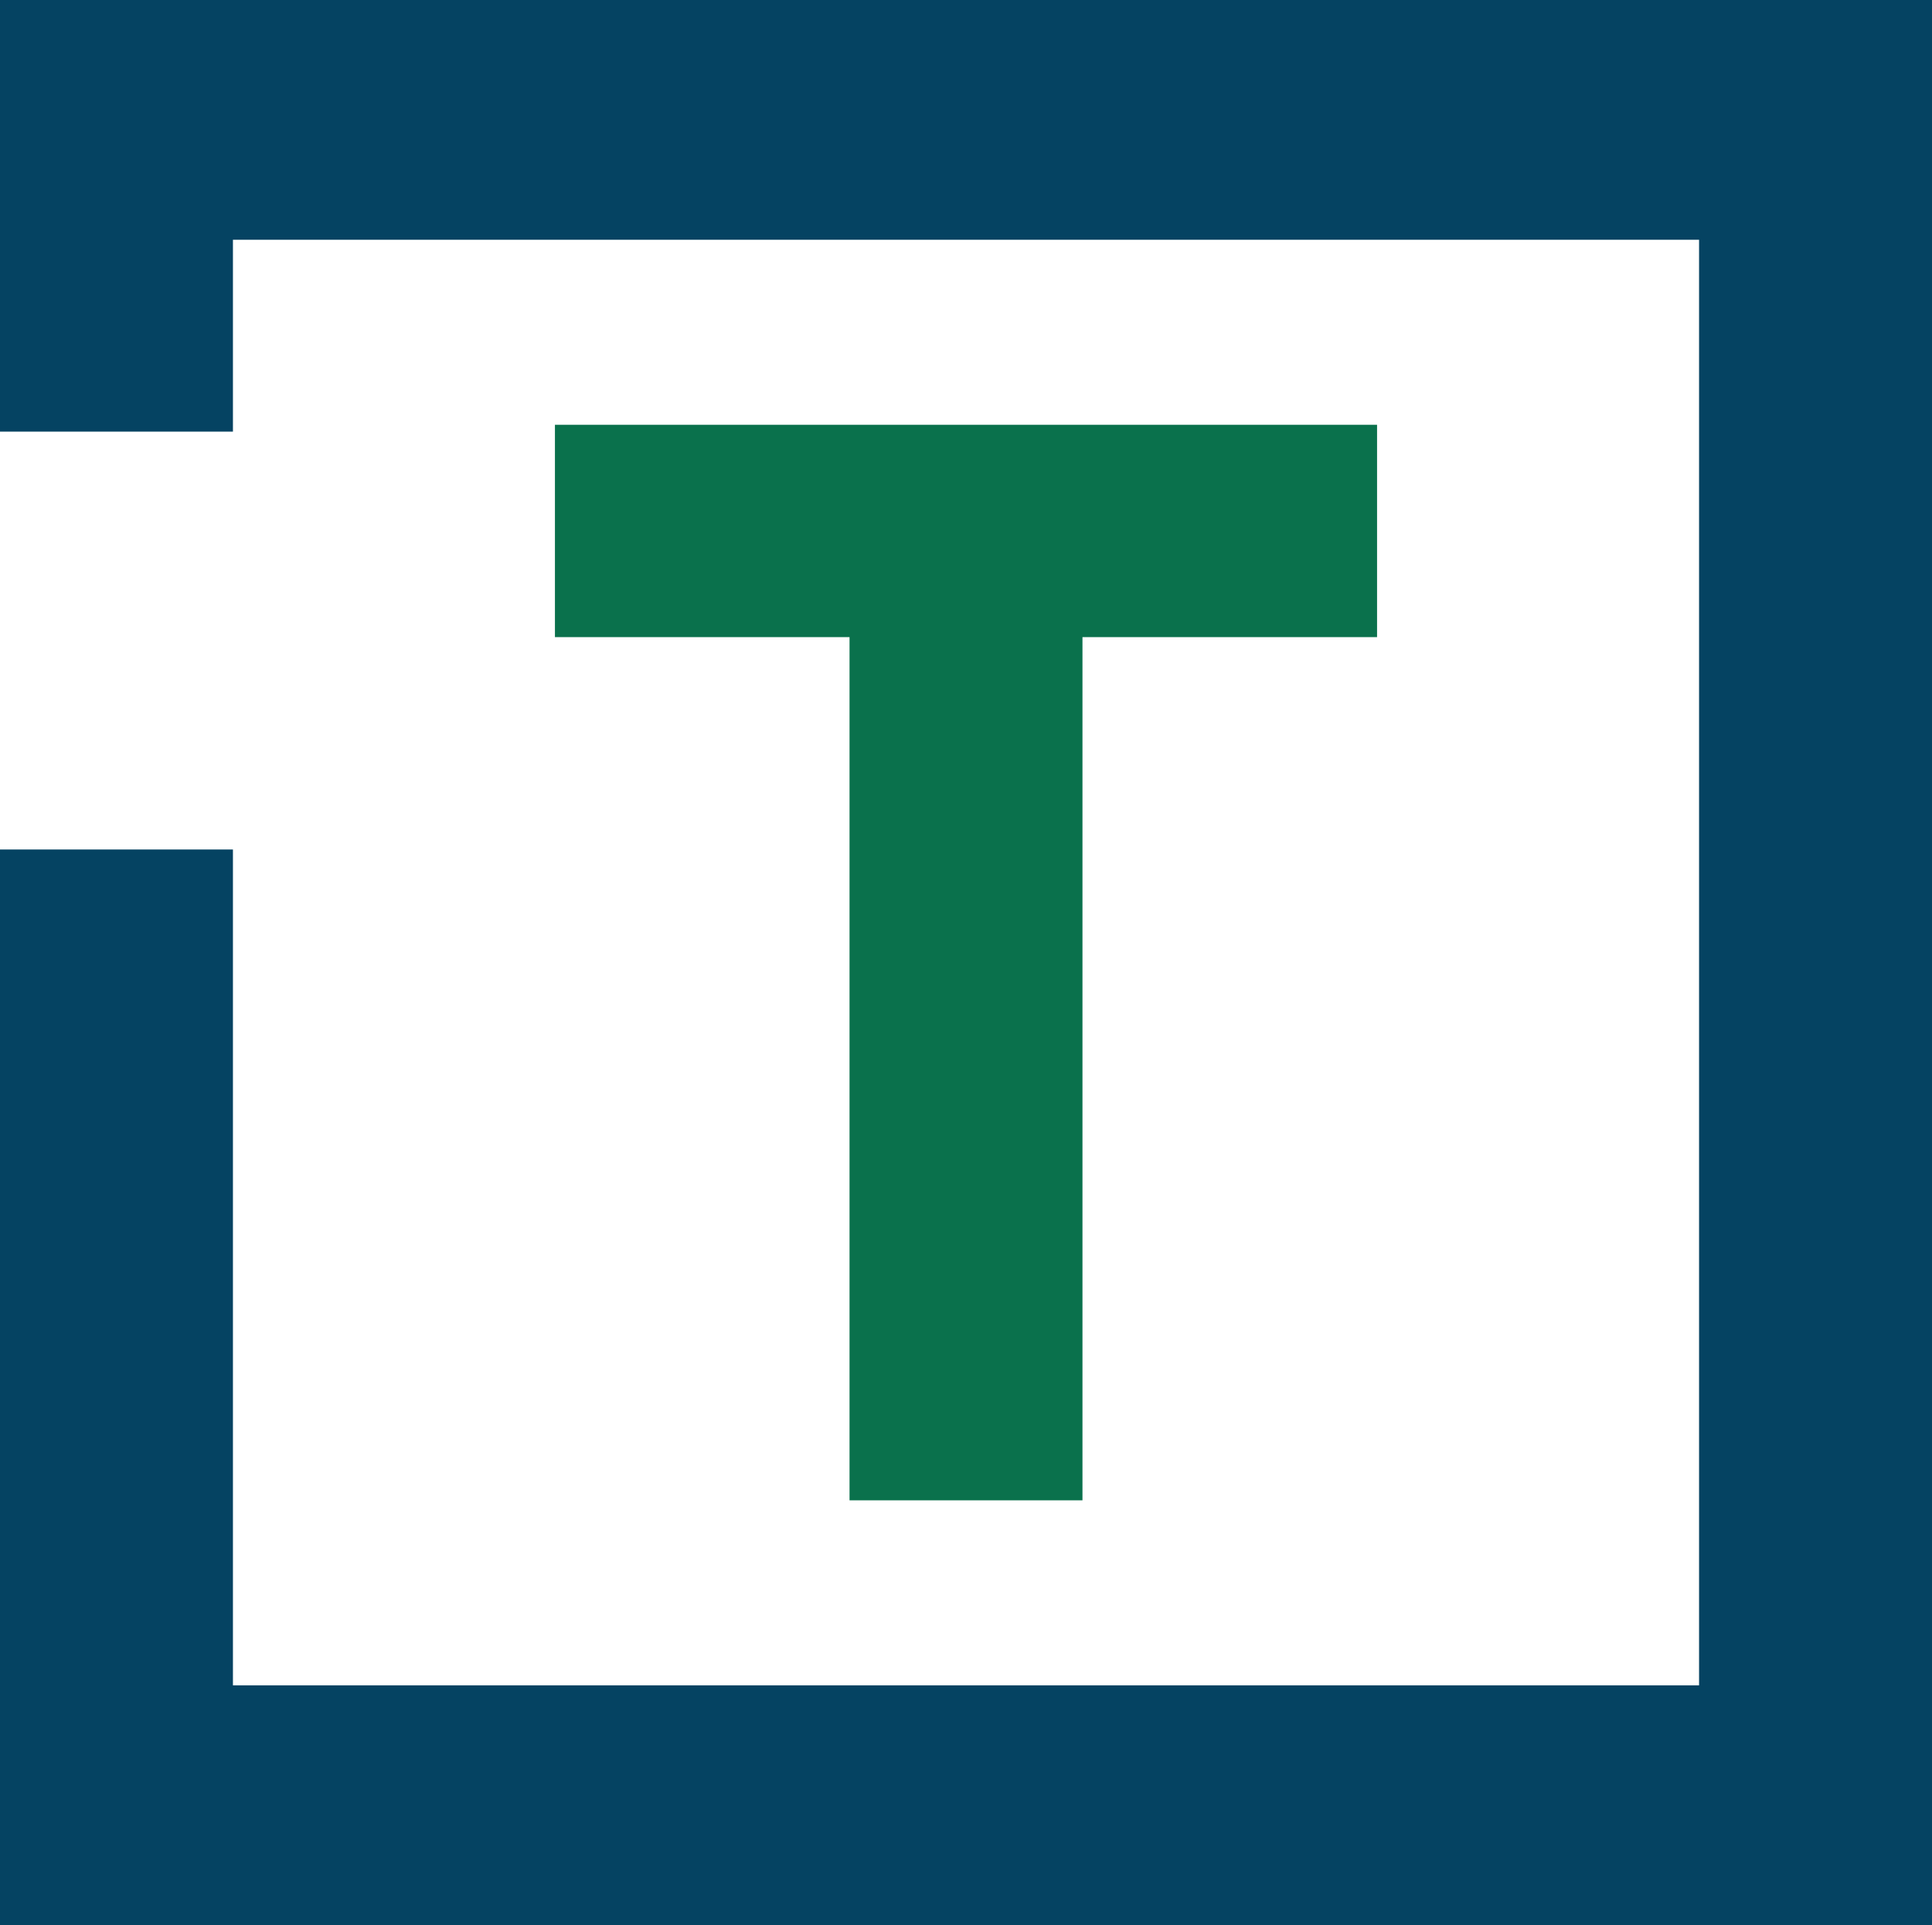 <?xml version="1.0" encoding="UTF-8"?>
<svg version="1.1" xmlns="http://www.w3.org/2000/svg" width="282" height="281">
<path d="M0 0 C93.06 0 186.12 0 282 0 C282 92.73 282 185.46 282 281 C188.94 281 95.88 281 0 281 C0 229.19 0 177.38 0 124 C11.22 124 22.44 124 34 124 C34 164.26 34 204.52 34 246 C104.62 246 175.24 246 248 246 C248 176.37 248 106.74 248 35 C177.38 35 106.76 35 34 35 C34 44.24 34 53.48 34 63 C22.78 63 11.56 63 0 63 C0 42.21 0 21.42 0 0 Z " fill="#054362" transform="translate(0,0)"/>
<path d="M0 0 C39.6 0 79.2 0 120 0 C120 10.23 120 20.46 120 31 C105.81 31 91.62 31 77 31 C77 72.58 77 114.16 77 157 C65.78 157 54.56 157 43 157 C43 115.42 43 73.84 43 31 C28.81 31 14.62 31 0 31 C0 20.77 0 10.54 0 0 Z " fill="#0A714C" transform="translate(81,62)"/>
</svg>

